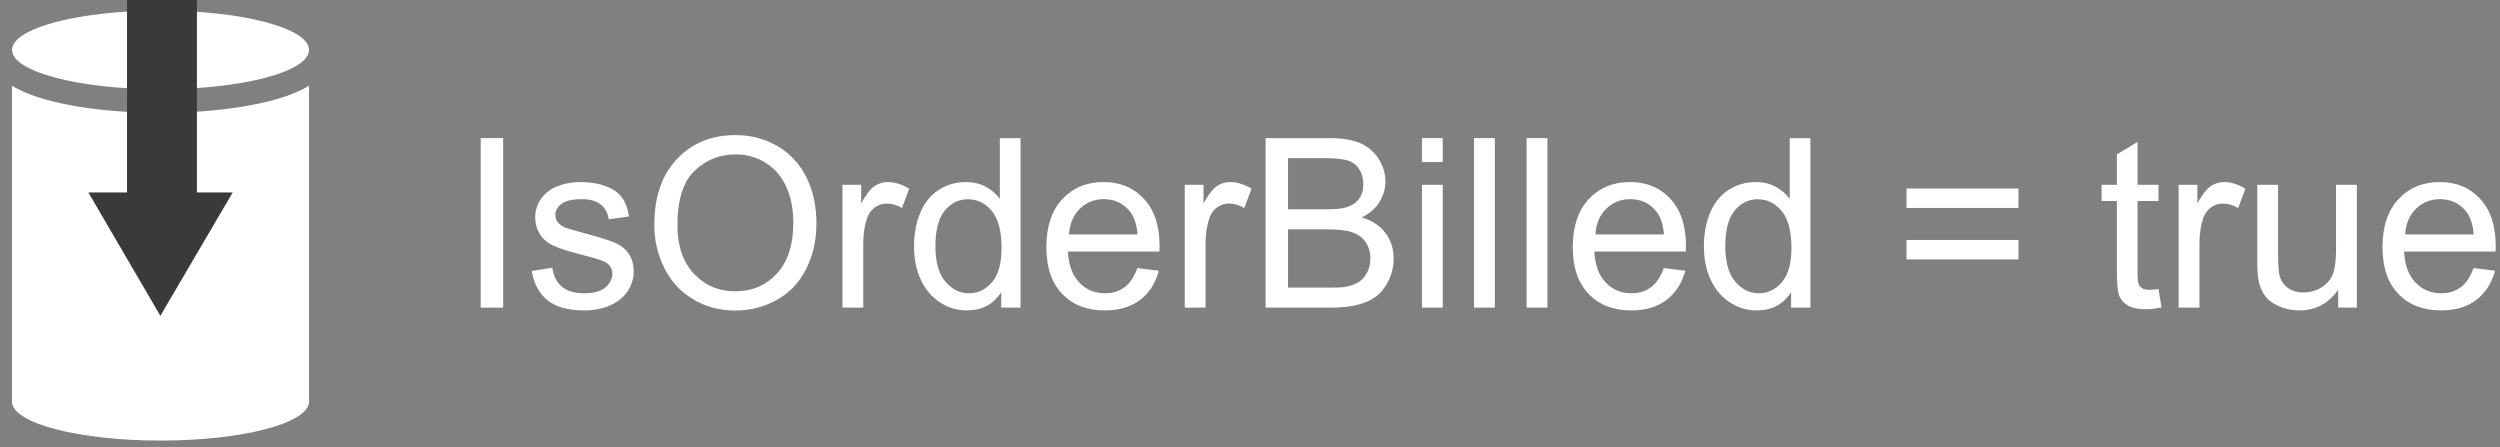 <?xml version="1.0" encoding="UTF-8" standalone="no"?><!DOCTYPE svg PUBLIC "-//W3C//DTD SVG 1.1//EN" "http://www.w3.org/Graphics/SVG/1.1/DTD/svg11.dtd"><svg width="100%" height="100%" viewBox="0 0 95 17" version="1.1" xmlns="http://www.w3.org/2000/svg" xmlns:xlink="http://www.w3.org/1999/xlink" xml:space="preserve" xmlns:serif="http://www.serif.com/" style="fill-rule:evenodd;clip-rule:evenodd;stroke-linejoin:round;stroke-miterlimit:1.414;"><rect x="0" y="0" width="95" height="17" fill="#808080" stroke="none"/><g id="WasBilled-true"><path id="db" d="M11.744,15.291l-0.001,0c-0.065,0.807 -2.566,1.451 -5.643,1.451c-3.082,0 -5.587,-0.647 -5.642,-1.451l-0.001,0l0,-12.033l0.007,0.004l0.039,0.023l0.02,0.011l0.02,0.012l0.019,0.011l0.02,0.011l0.02,0.011l0.021,0.011l0.02,0.011l0.02,0.01l0.021,0.01l0.02,0.011l0.021,0.01l0.021,0.011l0.042,0.02l0.021,0.009l0.021,0.011l0.022,0.009l0.021,0.01l0.022,0.01l0.021,0.009l0.022,0.009l0.022,0.01l0.022,0.009l0.022,0.009l0.023,0.009l0.022,0.009l0.023,0.01l0.022,0.008l0.023,0.009l0.023,0.009l0.023,0.009l0.023,0.009l0.023,0.008l0.024,0.009l0.023,0.008l0.023,0.009l0.048,0.016l0.024,0.008l0.048,0.017l0.025,0.008l0.024,0.007l0.024,0.008l0.025,0.009l0.049,0.015l0.026,0.008l0.024,0.007l0.051,0.016l0.026,0.007l0.026,0.007l0.05,0.015l0.079,0.021l0.027,0.008l0.026,0.007l0.027,0.007l0.026,0.006l0.026,0.008l0.028,0.006l0.027,0.007l0.027,0.007l0.027,0.006l0.11,0.027l0.028,0.006l0.029,0.006l0.027,0.007l0.056,0.012l0.029,0.006l0.058,0.012l0.028,0.006l0.087,0.018l0.029,0.006l0.029,0.006l0.03,0.006l0.029,0.005l0.03,0.006l0.03,0.005l0.03,0.006l0.03,0.005l0.029,0.006l0.031,0.005l0.03,0.005l0.03,0.006l0.031,0.005l0.031,0.005l0.03,0.005l0.031,0.006l0.062,0.009l0.031,0.005l0.032,0.005l0.062,0.01l0.032,0.004l0.095,0.014l0.032,0.005l0.032,0.004l0.032,0.004l0.032,0.005l0.13,0.016l0.033,0.005l0.033,0.004l0.033,0.003l0.066,0.009l0.033,0.003l0.033,0.004l0.034,0.003l0.033,0.005l0.034,0.003l0.033,0.003l0.102,0.011l0.034,0.003l0.034,0.004l0.034,0.003l0.034,0.003l0.035,0.003l0.138,0.012l0.035,0.002l0.034,0.003l0.035,0.003l0.036,0.003l0.034,0.002l0.035,0.003l0.071,0.005l0.036,0.002l0.035,0.003l0.036,0.002l0.072,0.004l0.035,0.002l0.036,0.003l0.108,0.005l0.036,0.002l0.072,0.003l0.037,0.002l0.037,0.001l0.036,0.002l0.036,0.001l0.037,0.002l0.073,0.002l0.038,0.002l0.073,0.002l0.038,0.001l0.037,0.001l0.037,0.001l0.074,0.001l0.038,0.001l0.075,0.002l0.037,0l0.038,0l0.075,0.001l0.038,0l0.038,0.001l0.227,0l0.038,-0.001l0.038,0l0.038,0l0.037,-0.001l0.038,0l0.038,0l0.037,-0.001l0.037,-0.001l0.038,-0.001l0.037,0l0.037,-0.001l0.038,-0.001l0.037,-0.001l0.037,-0.001l0.037,-0.001l0.036,-0.001l0.038,-0.002l0.036,-0.001l0.037,-0.001l0.037,-0.002l0.036,-0.001l0.036,-0.002l0.037,-0.001l0.037,-0.002l0.072,-0.003l0.036,-0.002l0.036,-0.002l0.072,-0.003l0.036,-0.003l0.036,-0.002l0.072,-0.004l0.035,-0.002l0.035,-0.003l0.036,-0.002l0.071,-0.005l0.035,-0.003l0.034,-0.002l0.036,-0.003l0.035,-0.003l0.035,-0.003l0.034,-0.002l0.035,-0.003l0.034,-0.003l0.035,-0.003l0.034,-0.003l0.035,-0.003l0.034,-0.003l0.034,-0.003l0.034,-0.004l0.034,-0.003l0.034,-0.004l0.034,-0.003l0.034,-0.004l0.034,-0.003l0.033,-0.003l0.034,-0.005l0.033,-0.003l0.034,-0.004l0.033,-0.003l0.032,-0.004l0.033,-0.005l0.033,-0.003l0.033,-0.004l0.033,-0.005l0.097,-0.012l0.033,-0.004l0.032,-0.005l0.032,-0.004l0.033,-0.004l0.031,-0.005l0.064,-0.009l0.031,-0.005l0.032,-0.004l0.062,-0.01l0.032,-0.005l0.031,-0.005l0.062,-0.009l0.031,-0.006l0.031,-0.005l0.03,-0.005l0.031,-0.005l0.03,-0.006l0.031,-0.005l0.029,-0.005l0.031,-0.006l0.029,-0.005l0.031,-0.006l0.029,-0.005l0.03,-0.006l0.029,-0.005l0.03,-0.006l0.029,-0.006l0.03,-0.006l0.057,-0.012l0.029,-0.006l0.029,-0.006l0.028,-0.006l0.029,-0.006l0.029,-0.006l0.028,-0.006l0.028,-0.006l0.028,-0.007l0.028,-0.006l0.028,-0.006l0.028,-0.007l0.027,-0.006l0.055,-0.014l0.028,-0.006l0.026,-0.007l0.027,-0.007l0.028,-0.006l0.026,-0.008l0.027,-0.006l0.026,-0.007l0.026,-0.007l0.027,-0.008l0.026,-0.007l0.026,-0.007l0.027,-0.007l0.025,-0.007l0.026,-0.008l0.025,-0.007l0.026,-0.007l0.025,-0.008l0.026,-0.008l0.024,-0.008l0.026,-0.007l0.024,-0.008l0.025,-0.007l0.025,-0.009l0.025,-0.008l0.024,-0.007l0.024,-0.008l0.024,-0.009l0.024,-0.008l0.024,-0.008l0.048,-0.016l0.023,-0.009l0.024,-0.008l0.023,-0.009l0.023,-0.008l0.024,-0.009l0.023,-0.009l0.022,-0.009l0.023,-0.009l0.023,-0.008l0.022,-0.01l0.023,-0.009l0.022,-0.009l0.022,-0.009l0.022,-0.009l0.022,-0.01l0.022,-0.009l0.022,-0.009l0.021,-0.01l0.022,-0.01l0.021,-0.009l0.021,-0.011l0.021,-0.009l0.042,-0.02l0.021,-0.011l0.021,-0.01l0.02,-0.011l0.021,-0.01l0.02,-0.01l0.02,-0.011l0.021,-0.011l0.02,-0.011l0.02,-0.011l0.02,-0.011l0.019,-0.012l0.02,-0.011l0.019,-0.012l0.02,-0.011l0.007,-0.004l0,12.033Zm-5.643,-14.888c3.116,0 5.643,0.669 5.643,1.494c0,0.825 -2.527,1.494 -5.643,1.494c-3.117,0 -5.644,-0.669 -5.644,-1.494c0,-0.825 2.527,-1.494 5.644,-1.494Z" style="fill:#fff;"/><g><rect x="18.267" y="5.248" width="0.853" height="6.442" style="fill:#fff;fill-rule:nonzero;"/><path d="M20.205,10.297l0.782,-0.123c0.044,0.313 0.167,0.554 0.367,0.721c0.201,0.167 0.481,0.25 0.842,0.25c0.363,0 0.633,-0.074 0.808,-0.222c0.176,-0.148 0.264,-0.321 0.264,-0.521c0,-0.178 -0.078,-0.319 -0.233,-0.421c-0.108,-0.071 -0.378,-0.16 -0.808,-0.268c-0.581,-0.147 -0.983,-0.274 -1.207,-0.381c-0.224,-0.107 -0.394,-0.254 -0.51,-0.443c-0.115,-0.189 -0.173,-0.398 -0.173,-0.627c0,-0.208 0.048,-0.4 0.143,-0.578c0.095,-0.177 0.225,-0.324 0.389,-0.441c0.123,-0.091 0.29,-0.168 0.503,-0.231c0.212,-0.063 0.44,-0.094 0.683,-0.094c0.366,0 0.688,0.052 0.965,0.158c0.277,0.105 0.481,0.248 0.613,0.428c0.132,0.18 0.222,0.421 0.272,0.723l-0.773,0.106c-0.035,-0.241 -0.137,-0.428 -0.306,-0.563c-0.168,-0.135 -0.406,-0.202 -0.714,-0.202c-0.363,0 -0.622,0.06 -0.778,0.18c-0.155,0.12 -0.232,0.261 -0.232,0.422c0,0.103 0.032,0.195 0.096,0.277c0.065,0.085 0.166,0.155 0.303,0.211c0.08,0.029 0.312,0.097 0.699,0.202c0.56,0.149 0.95,0.272 1.171,0.367c0.222,0.095 0.395,0.234 0.521,0.415c0.126,0.182 0.189,0.407 0.189,0.677c0,0.264 -0.077,0.512 -0.231,0.745c-0.153,0.233 -0.375,0.413 -0.665,0.54c-0.29,0.128 -0.619,0.192 -0.985,0.192c-0.606,0 -1.068,-0.126 -1.386,-0.378c-0.318,-0.252 -0.521,-0.626 -0.609,-1.121Z" style="fill:#fff;fill-rule:nonzero;"/><path d="M24.863,8.552c0,-1.069 0.287,-1.906 0.862,-2.511c0.574,-0.605 1.315,-0.908 2.223,-0.908c0.595,0 1.131,0.143 1.609,0.427c0.477,0.284 0.841,0.68 1.092,1.188c0.25,0.509 0.375,1.085 0.375,1.73c0,0.653 -0.131,1.237 -0.395,1.753c-0.264,0.516 -0.637,0.906 -1.121,1.171c-0.483,0.265 -1.005,0.398 -1.564,0.398c-0.607,0 -1.149,-0.147 -1.626,-0.44c-0.478,-0.292 -0.839,-0.692 -1.086,-1.199c-0.246,-0.507 -0.369,-1.043 -0.369,-1.609Zm0.879,0.014c0,0.776 0.209,1.387 0.626,1.834c0.418,0.447 0.942,0.67 1.571,0.67c0.642,0 1.17,-0.225 1.585,-0.676c0.414,-0.451 0.622,-1.092 0.622,-1.921c0,-0.524 -0.089,-0.982 -0.266,-1.373c-0.178,-0.391 -0.437,-0.694 -0.778,-0.91c-0.342,-0.215 -0.725,-0.323 -1.149,-0.323c-0.604,0 -1.123,0.208 -1.558,0.622c-0.435,0.415 -0.653,1.107 -0.653,2.077Z" style="fill:#fff;fill-rule:nonzero;"/><path d="M32.013,11.69l0,-4.667l0.712,0l0,0.708c0.182,-0.331 0.349,-0.55 0.503,-0.655c0.154,-0.106 0.323,-0.158 0.508,-0.158c0.266,0 0.537,0.085 0.813,0.254l-0.273,0.734c-0.193,-0.114 -0.386,-0.171 -0.58,-0.171c-0.173,0 -0.328,0.052 -0.466,0.156c-0.137,0.104 -0.235,0.248 -0.294,0.433c-0.088,0.281 -0.132,0.589 -0.132,0.923l0,2.443l-0.791,0Z" style="fill:#fff;fill-rule:nonzero;"/><path d="M38.047,11.69l0,-0.589c-0.296,0.463 -0.731,0.695 -1.305,0.695c-0.372,0 -0.714,-0.103 -1.026,-0.308c-0.312,-0.205 -0.554,-0.492 -0.726,-0.859c-0.171,-0.368 -0.257,-0.79 -0.257,-1.268c0,-0.466 0.078,-0.888 0.233,-1.268c0.156,-0.379 0.388,-0.67 0.699,-0.872c0.311,-0.202 0.658,-0.303 1.042,-0.303c0.281,0 0.531,0.059 0.751,0.178c0.22,0.118 0.398,0.273 0.536,0.463l0,-2.311l0.787,0l0,6.442l-0.734,0Zm-2.501,-2.329c0,0.598 0.126,1.044 0.378,1.34c0.252,0.296 0.55,0.444 0.892,0.444c0.346,0 0.64,-0.141 0.882,-0.424c0.241,-0.283 0.362,-0.714 0.362,-1.294c0,-0.639 -0.123,-1.108 -0.369,-1.406c-0.246,-0.299 -0.549,-0.449 -0.91,-0.449c-0.351,0 -0.645,0.144 -0.881,0.431c-0.236,0.287 -0.354,0.74 -0.354,1.358Z" style="fill:#fff;fill-rule:nonzero;"/><path d="M43.219,10.187l0.818,0.101c-0.129,0.478 -0.368,0.848 -0.717,1.112c-0.348,0.264 -0.794,0.396 -1.336,0.396c-0.682,0 -1.224,-0.211 -1.623,-0.631c-0.4,-0.42 -0.6,-1.01 -0.6,-1.769c0,-0.785 0.202,-1.394 0.606,-1.828c0.404,-0.434 0.929,-0.65 1.573,-0.65c0.624,0 1.134,0.212 1.53,0.637c0.395,0.425 0.593,1.022 0.593,1.793c0,0.047 -0.001,0.117 -0.004,0.211l-3.481,0c0.029,0.512 0.174,0.905 0.435,1.177c0.261,0.273 0.586,0.409 0.976,0.409c0.29,0 0.537,-0.076 0.742,-0.228c0.206,-0.153 0.368,-0.396 0.488,-0.73Zm-2.597,-1.279l2.606,0c-0.035,-0.392 -0.135,-0.687 -0.299,-0.883c-0.252,-0.305 -0.578,-0.457 -0.98,-0.457c-0.363,0 -0.668,0.122 -0.916,0.365c-0.248,0.243 -0.385,0.568 -0.411,0.975Z" style="fill:#fff;fill-rule:nonzero;"/><path d="M45.021,11.69l0,-4.667l0.712,0l0,0.708c0.182,-0.331 0.349,-0.55 0.503,-0.655c0.154,-0.106 0.323,-0.158 0.508,-0.158c0.266,0 0.537,0.085 0.813,0.254l-0.273,0.734c-0.193,-0.114 -0.387,-0.171 -0.58,-0.171c-0.173,0 -0.328,0.052 -0.466,0.156c-0.137,0.104 -0.236,0.248 -0.294,0.433c-0.088,0.281 -0.132,0.589 -0.132,0.923l0,2.443l-0.791,0Z" style="fill:#fff;fill-rule:nonzero;"/><path d="M48.093,11.69l0,-6.442l2.417,0c0.492,0 0.887,0.065 1.184,0.195c0.297,0.131 0.53,0.331 0.699,0.602c0.168,0.271 0.253,0.555 0.253,0.851c0,0.275 -0.075,0.534 -0.225,0.777c-0.149,0.244 -0.375,0.44 -0.676,0.589c0.389,0.115 0.689,0.309 0.898,0.585c0.21,0.275 0.315,0.6 0.315,0.975c0,0.302 -0.064,0.583 -0.192,0.842c-0.127,0.259 -0.285,0.459 -0.472,0.6c-0.188,0.14 -0.423,0.247 -0.705,0.318c-0.283,0.072 -0.63,0.108 -1.04,0.108l-2.456,0Zm0.852,-3.735l1.393,0c0.378,0 0.649,-0.025 0.813,-0.075c0.217,-0.064 0.38,-0.171 0.49,-0.321c0.11,-0.149 0.165,-0.337 0.165,-0.562c0,-0.214 -0.051,-0.402 -0.154,-0.565c-0.102,-0.163 -0.249,-0.274 -0.439,-0.334c-0.191,-0.06 -0.517,-0.09 -0.98,-0.09l-1.288,0l0,1.947Zm0,2.975l1.604,0c0.276,0 0.469,-0.01 0.58,-0.031c0.197,-0.035 0.361,-0.094 0.493,-0.176c0.131,-0.082 0.24,-0.201 0.325,-0.358c0.085,-0.157 0.127,-0.338 0.127,-0.543c0,-0.24 -0.061,-0.449 -0.184,-0.626c-0.123,-0.177 -0.294,-0.302 -0.512,-0.373c-0.219,-0.072 -0.533,-0.108 -0.943,-0.108l-1.49,0l0,2.215Z" style="fill:#fff;fill-rule:nonzero;"/><path d="M54.034,6.157l0,-0.909l0.791,0l0,0.909l-0.791,0Zm0,5.533l0,-4.667l0.791,0l0,4.667l-0.791,0Z" style="fill:#fff;fill-rule:nonzero;"/><rect x="56.012" y="5.248" width="0.791" height="6.442" style="fill:#fff;fill-rule:nonzero;"/><rect x="58.011" y="5.248" width="0.791" height="6.442" style="fill:#fff;fill-rule:nonzero;"/><path d="M63.223,10.187l0.818,0.101c-0.129,0.478 -0.368,0.848 -0.717,1.112c-0.348,0.264 -0.794,0.396 -1.336,0.396c-0.682,0 -1.224,-0.211 -1.623,-0.631c-0.4,-0.42 -0.6,-1.01 -0.6,-1.769c0,-0.785 0.202,-1.394 0.606,-1.828c0.404,-0.434 0.929,-0.65 1.573,-0.65c0.624,0 1.134,0.212 1.53,0.637c0.395,0.425 0.593,1.022 0.593,1.793c0,0.047 -0.002,0.117 -0.005,0.211l-3.48,0c0.029,0.512 0.174,0.905 0.435,1.177c0.261,0.273 0.586,0.409 0.976,0.409c0.29,0 0.537,-0.076 0.742,-0.228c0.205,-0.153 0.368,-0.396 0.488,-0.73Zm-2.597,-1.279l2.606,0c-0.035,-0.392 -0.135,-0.687 -0.299,-0.883c-0.252,-0.305 -0.579,-0.457 -0.98,-0.457c-0.363,0 -0.669,0.122 -0.916,0.365c-0.248,0.243 -0.385,0.568 -0.411,0.975Z" style="fill:#fff;fill-rule:nonzero;"/><path d="M68.062,11.69l0,-0.589c-0.296,0.463 -0.731,0.695 -1.306,0.695c-0.372,0 -0.714,-0.103 -1.026,-0.308c-0.312,-0.205 -0.553,-0.492 -0.725,-0.859c-0.171,-0.368 -0.257,-0.79 -0.257,-1.268c0,-0.466 0.078,-0.888 0.233,-1.268c0.155,-0.379 0.388,-0.67 0.699,-0.872c0.31,-0.202 0.657,-0.303 1.041,-0.303c0.281,0 0.532,0.059 0.752,0.178c0.219,0.118 0.398,0.273 0.536,0.463l0,-2.311l0.786,0l0,6.442l-0.733,0Zm-2.501,-2.329c0,0.598 0.126,1.044 0.378,1.34c0.252,0.296 0.549,0.444 0.892,0.444c0.346,0 0.639,-0.141 0.881,-0.424c0.242,-0.283 0.363,-0.714 0.363,-1.294c0,-0.639 -0.123,-1.108 -0.369,-1.406c-0.247,-0.299 -0.55,-0.449 -0.91,-0.449c-0.352,0 -0.645,0.144 -0.881,0.431c-0.236,0.287 -0.354,0.74 -0.354,1.358Z" style="fill:#fff;fill-rule:nonzero;"/><path d="M76.701,7.902l-4.254,0l0,-0.738l4.254,0l0,0.738Zm0,1.956l-4.254,0l0,-0.739l4.254,0l0,0.739Z" style="fill:#fff;fill-rule:nonzero;"/><path d="M82.023,10.983l0.114,0.698c-0.222,0.047 -0.422,0.071 -0.597,0.071c-0.288,0 -0.51,-0.046 -0.668,-0.137c-0.159,-0.09 -0.27,-0.21 -0.334,-0.358c-0.065,-0.148 -0.097,-0.459 -0.097,-0.934l0,-2.685l-0.58,0l0,-0.615l0.58,0l0,-1.156l0.787,-0.474l0,1.63l0.795,0l0,0.615l-0.795,0l0,2.729c0,0.226 0.013,0.371 0.041,0.435c0.028,0.065 0.074,0.116 0.137,0.154c0.063,0.038 0.153,0.057 0.27,0.057c0.088,0 0.203,-0.01 0.347,-0.03Z" style="fill:#fff;fill-rule:nonzero;"/><path d="M82.788,11.69l0,-4.667l0.712,0l0,0.708c0.181,-0.331 0.349,-0.55 0.503,-0.655c0.153,-0.106 0.323,-0.158 0.507,-0.158c0.267,0 0.538,0.085 0.813,0.254l-0.272,0.734c-0.194,-0.114 -0.387,-0.171 -0.58,-0.171c-0.173,0 -0.328,0.052 -0.466,0.156c-0.138,0.104 -0.236,0.248 -0.295,0.433c-0.087,0.281 -0.131,0.589 -0.131,0.923l0,2.443l-0.791,0Z" style="fill:#fff;fill-rule:nonzero;"/><path d="M88.852,11.69l0,-0.685c-0.363,0.527 -0.857,0.791 -1.481,0.791c-0.275,0 -0.532,-0.053 -0.771,-0.159c-0.239,-0.105 -0.416,-0.238 -0.532,-0.397c-0.116,-0.16 -0.197,-0.356 -0.244,-0.587c-0.032,-0.155 -0.048,-0.401 -0.048,-0.738l0,-2.892l0.791,0l0,2.588c0,0.414 0.016,0.692 0.048,0.835c0.05,0.208 0.156,0.372 0.317,0.49c0.161,0.119 0.36,0.178 0.597,0.178c0.238,0 0.46,-0.06 0.668,-0.182c0.208,-0.122 0.355,-0.287 0.442,-0.497c0.086,-0.209 0.13,-0.513 0.13,-0.911l0,-2.501l0.791,0l0,4.667l-0.708,0Z" style="fill:#fff;fill-rule:nonzero;"/><path d="M93.994,10.187l0.817,0.101c-0.129,0.478 -0.368,0.848 -0.716,1.112c-0.349,0.264 -0.794,0.396 -1.336,0.396c-0.683,0 -1.224,-0.211 -1.624,-0.631c-0.4,-0.42 -0.6,-1.01 -0.6,-1.769c0,-0.785 0.202,-1.394 0.607,-1.828c0.404,-0.434 0.928,-0.65 1.573,-0.65c0.624,0 1.134,0.212 1.529,0.637c0.396,0.425 0.593,1.022 0.593,1.793c0,0.047 -0.001,0.117 -0.004,0.211l-3.48,0c0.029,0.512 0.174,0.905 0.435,1.177c0.26,0.273 0.586,0.409 0.975,0.409c0.29,0 0.538,-0.076 0.743,-0.228c0.205,-0.153 0.368,-0.396 0.488,-0.73Zm-2.598,-1.279l2.606,0c-0.035,-0.392 -0.134,-0.687 -0.298,-0.883c-0.252,-0.305 -0.579,-0.457 -0.98,-0.457c-0.364,0 -0.669,0.122 -0.917,0.365c-0.247,0.243 -0.384,0.568 -0.411,0.975Z" style="fill:#fff;fill-rule:nonzero;"/></g><path d="M7.483,7.313l0,-7.313l-2.656,0l0,7.313l-1.469,0l2.735,4.687l2.75,-4.687l-1.36,0Z" style="fill:#3a3a3a;fill-rule:nonzero;"/></g></svg>